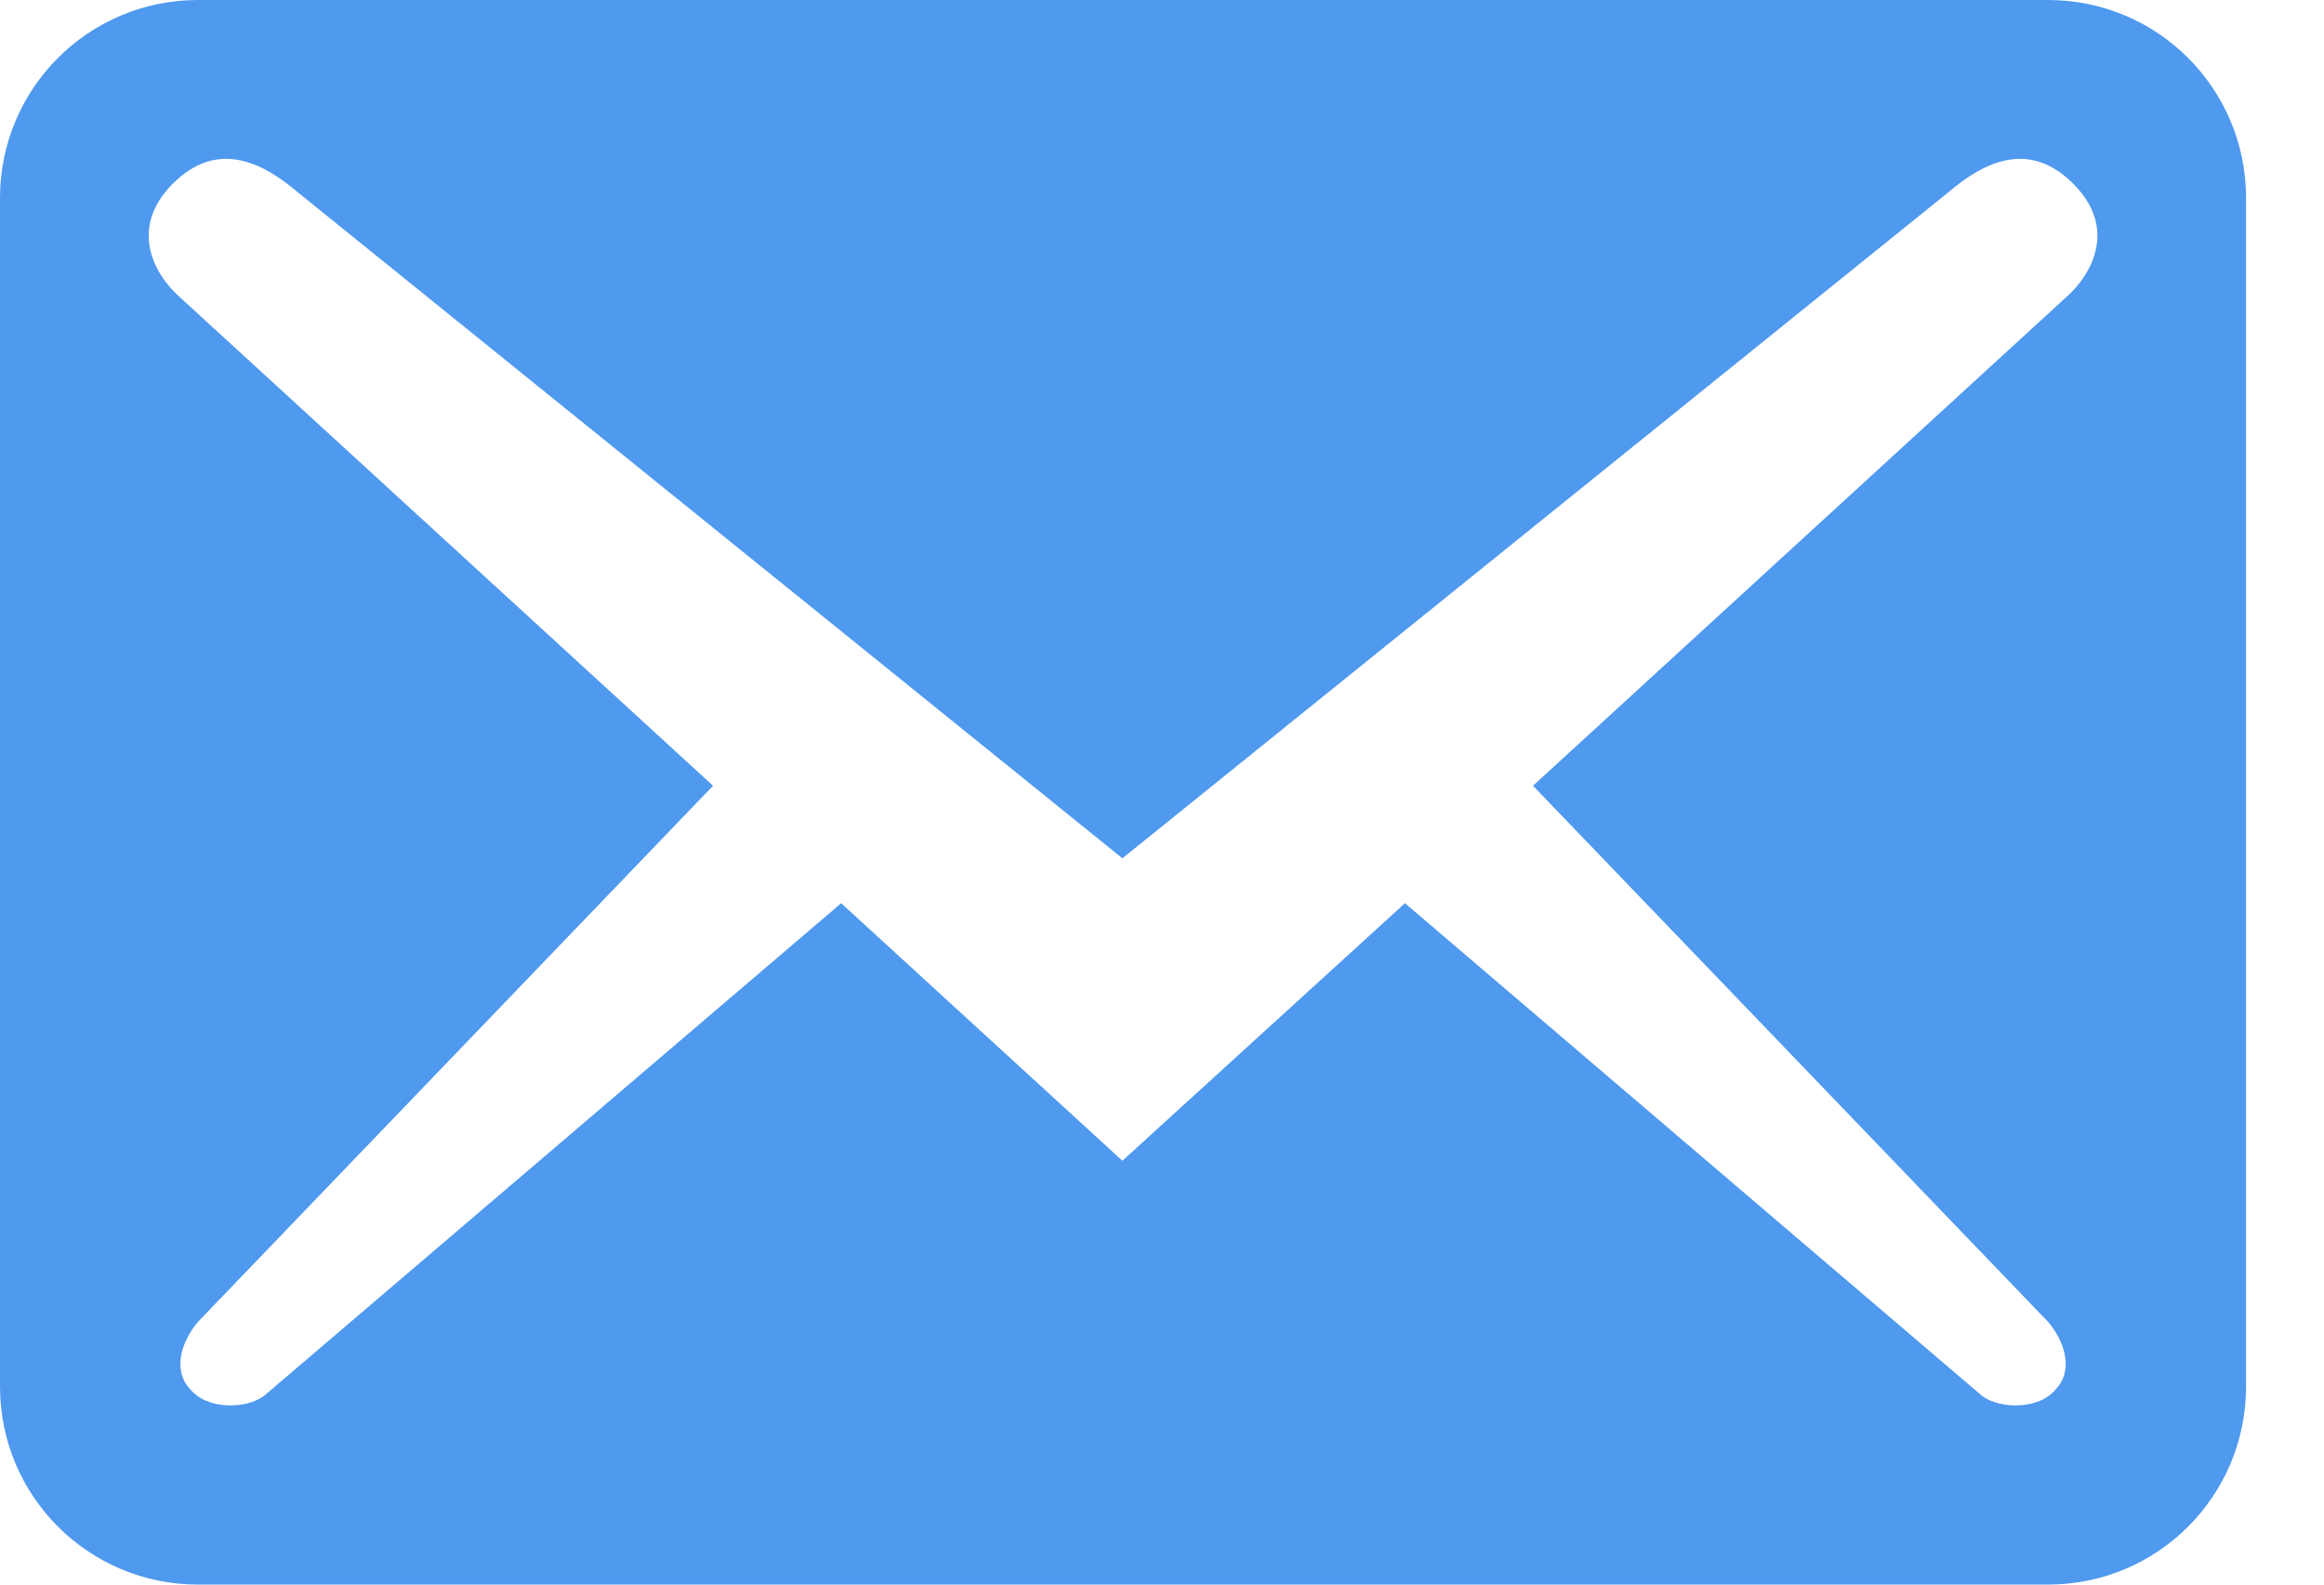 <svg width="22" height="15" viewBox="0 0 22 15" fill="none" xmlns="http://www.w3.org/2000/svg">
<path d="M21.262 13.125V1.875C21.262 0.838 20.425 0 19.387 0H1.875C0.838 0 0 0.838 0 1.875V13.125C0 14.162 0.838 15 1.875 15H19.387C20.425 15 21.262 14.162 21.262 13.125ZM19.625 1.738C20.038 2.15 19.812 2.575 19.587 2.788L14.512 7.438L19.387 12.512C19.538 12.688 19.637 12.963 19.462 13.15C19.3 13.35 18.925 13.338 18.762 13.213L13.3 8.55L10.625 10.988L7.963 8.55L2.5 13.213C2.337 13.338 1.962 13.35 1.8 13.15C1.625 12.963 1.725 12.688 1.875 12.512L6.75 7.438L1.675 2.788C1.45 2.575 1.225 2.15 1.637 1.738C2.05 1.325 2.475 1.525 2.825 1.825L10.625 8.125L18.438 1.825C18.788 1.525 19.212 1.325 19.625 1.738V1.738Z" fill="#4F99EF"/>
</svg>
